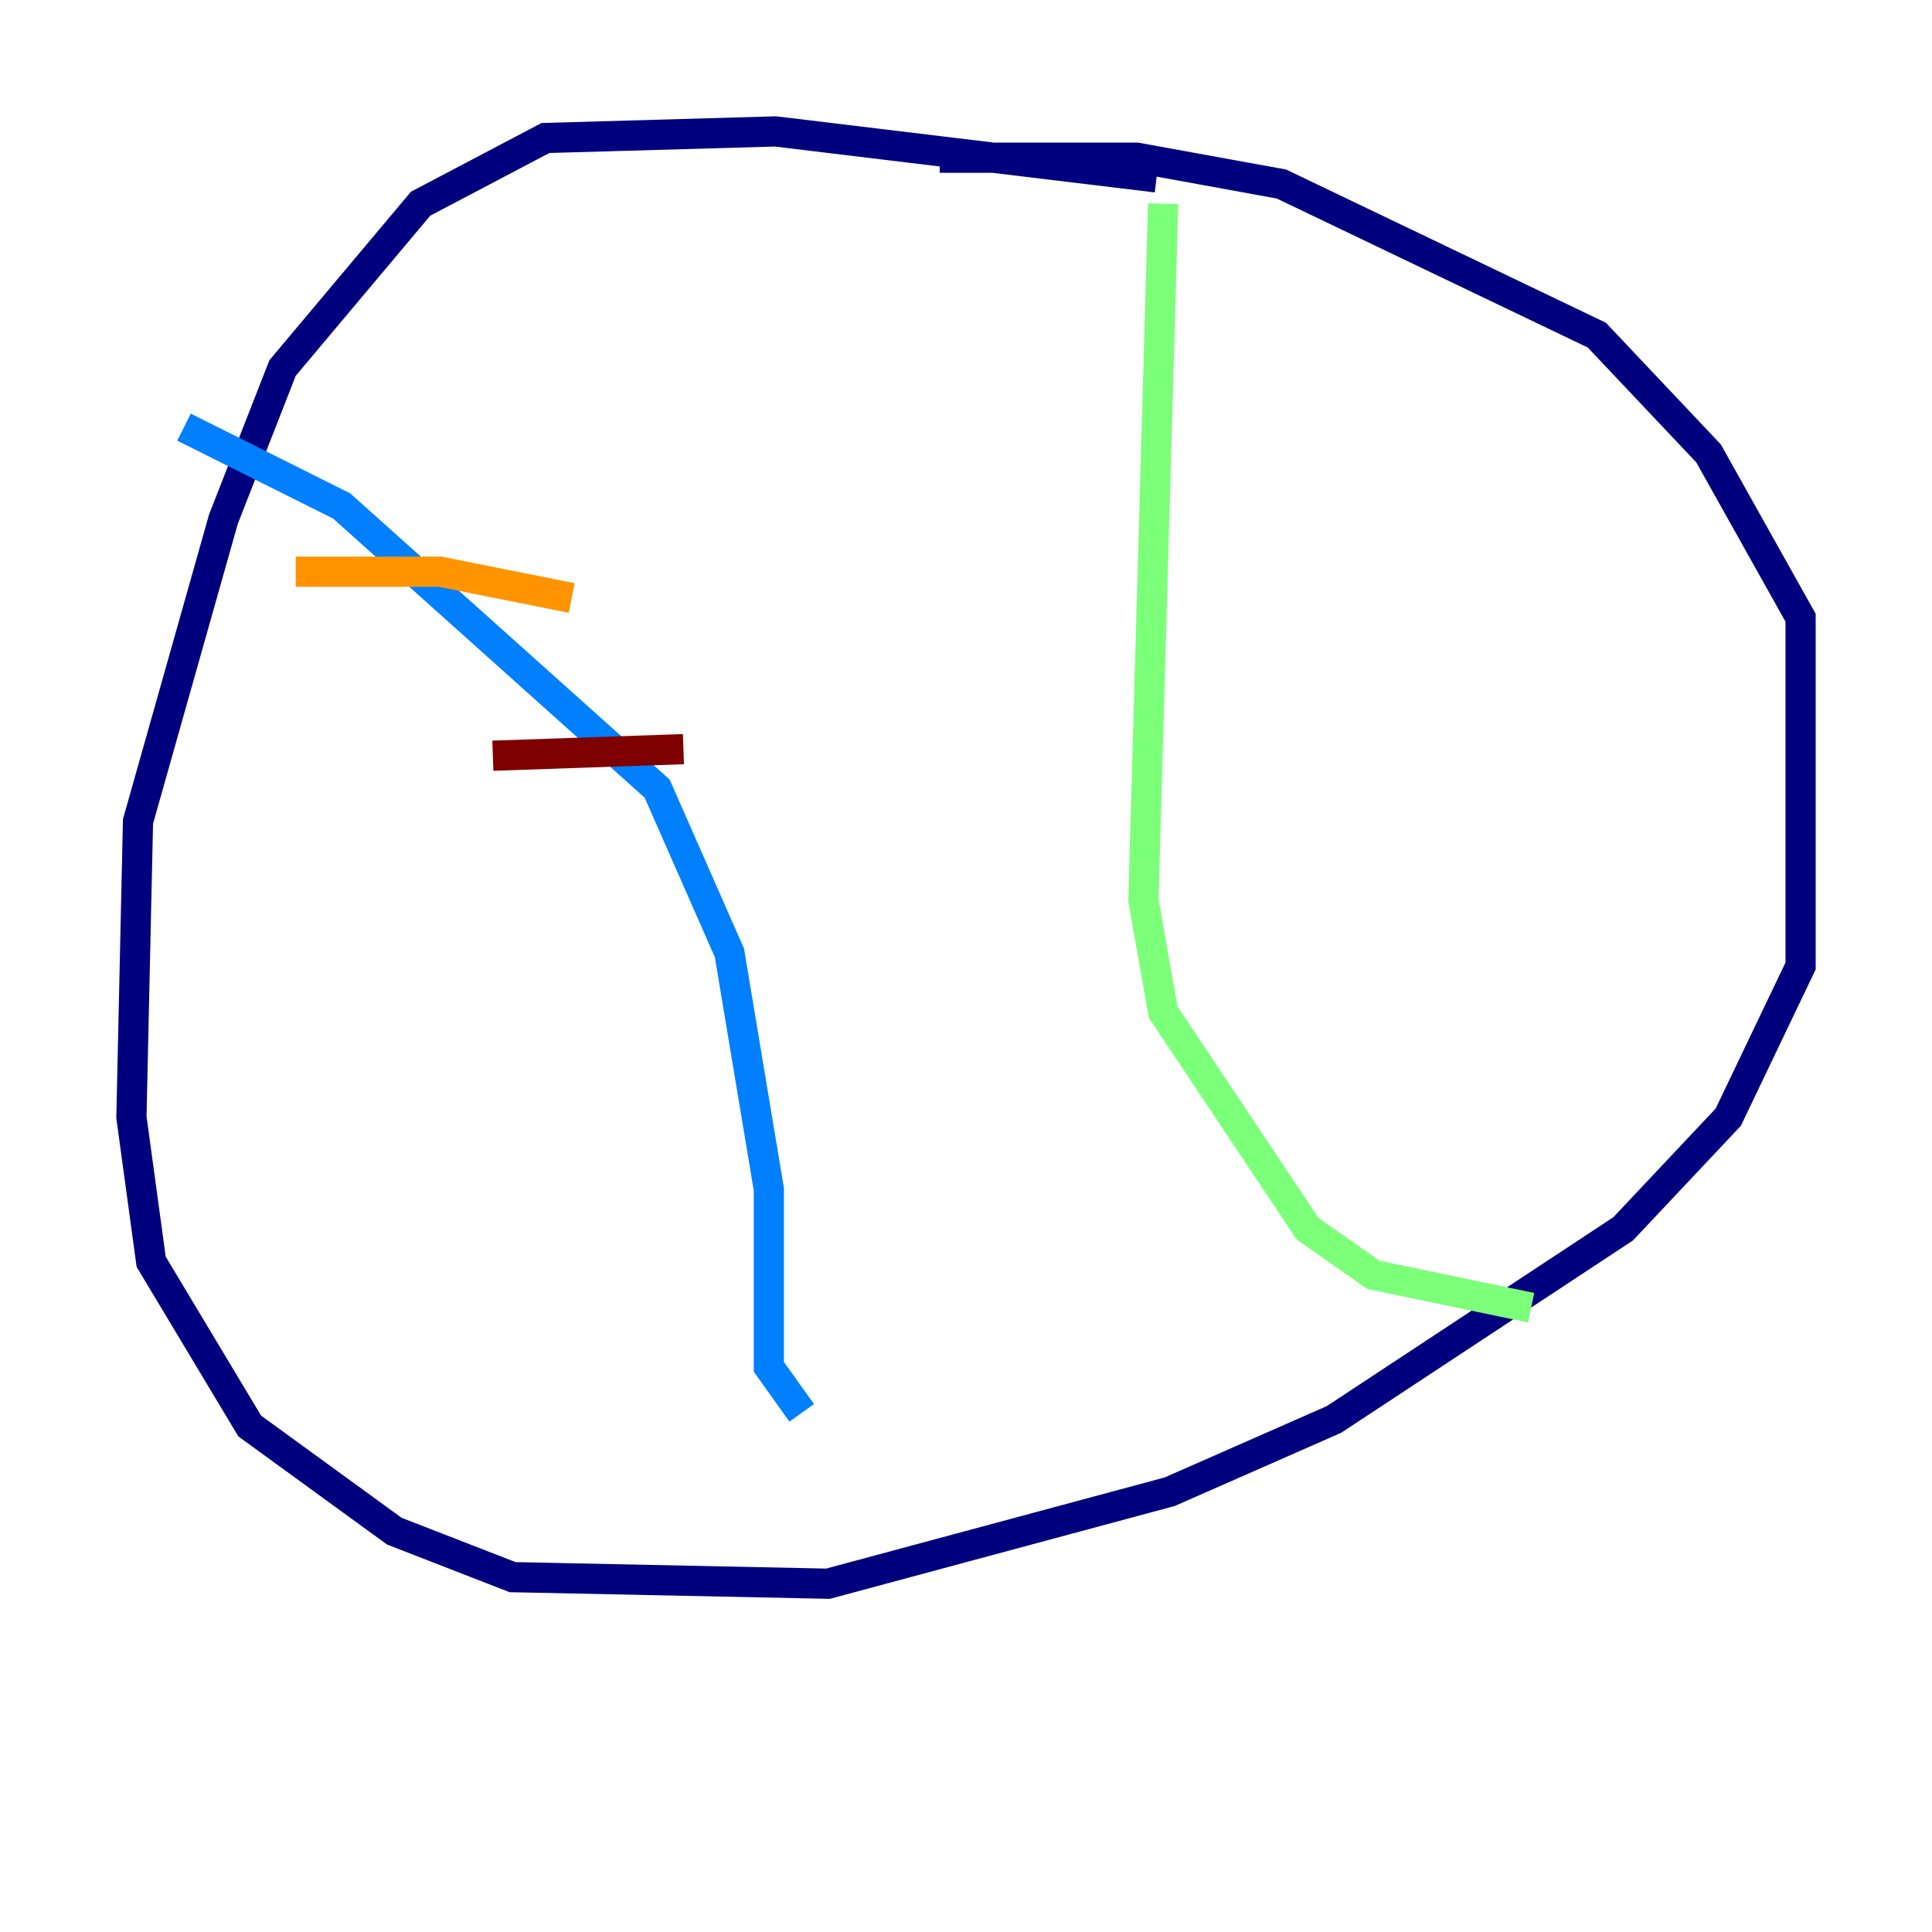 <?xml version="1.0" encoding="utf-8" ?>
<svg baseProfile="tiny" height="128" version="1.2" viewBox="0,0,128,128" width="128" xmlns="http://www.w3.org/2000/svg" xmlns:ev="http://www.w3.org/2001/xml-events" xmlns:xlink="http://www.w3.org/1999/xlink"><defs /><polyline fill="none" points="76.626,11.755 51.374,8.707 36.136,9.143 27.864,13.497 18.721,24.381 14.803,34.395 9.143,54.422 8.707,74.014 10.014,83.592 16.544,94.476 26.122,101.442 33.959,104.49 54.857,104.925 77.497,98.83 88.381,94.041 107.537,81.415 114.503,74.014 119.293,64.0 119.293,40.925 113.197,30.041 105.796,22.204 84.898,12.191 75.32,10.449 62.258,10.449" stroke="#00007f" stroke-width="2" /><polyline fill="none" points="12.191,28.299 22.64,33.524 43.537,52.245 48.327,63.129 50.939,78.803 50.939,90.558 53.116,93.605" stroke="#0080ff" stroke-width="2" /><polyline fill="none" points="77.061,13.497 75.755,59.646 77.061,67.048 86.639,81.415 90.993,84.463 101.442,86.639" stroke="#7cff79" stroke-width="2" /><polyline fill="none" points="19.592,37.878 29.17,37.878 37.878,39.619" stroke="#ff9400" stroke-width="2" /><polyline fill="none" points="32.653,50.068 45.279,49.633" stroke="#7f0000" stroke-width="2" /></svg>